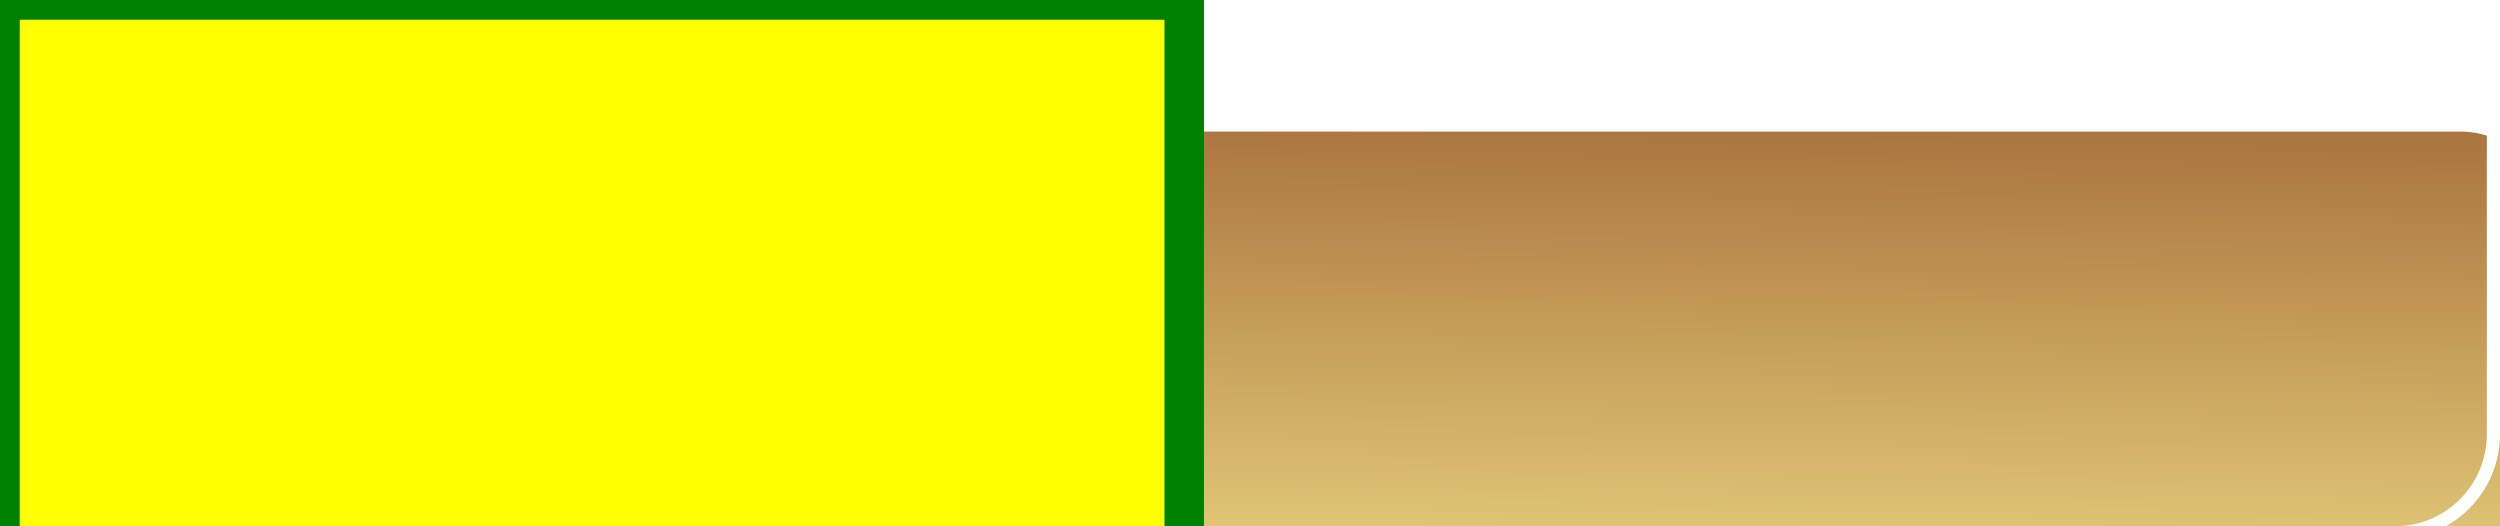 <svg width="190" height="40" viewBox="0 0 190 40" fill="none" xmlns="http://www.w3.org/2000/svg">
    <g filter="url(#filter0_i_4_50)">
        <rect width="190" height="40" rx="8" fill="url(#paint0_linear_4_50)"/>
    </g>
    <rect x="0.5" y="0.5" width="189" height="40" rx="7.5" stroke="#ffffff"/>
    <defs>
        <filter id="filter0_i_4_50" x="0" y="0" width="190" height="45" filterUnits="userSpaceOnUse" color-interpolation-filters="sRGB">
            <feFlood flood-opacity="0" result="BackgroundImageFix"/>
            <feBlend mode="normal" in="SourceGraphic" in2="BackgroundImageFix" result="shape"/>
            <feColorMatrix in="SourceAlpha" type="matrix" values="0 0 0 0 0 0 0 0 0 0 0 0 0 0 0 0 0 0 90 0" result="hardAlpha"/>
            <feOffset result="offOut" in="SourceGraphic" dx="5" dy="10"/>
            <feGaussianBlur stdDeviation="2.5"/>
            <feComposite in2="hardAlpha" operator="arithmetic" k2="-1" k3="1"/>
            <feColorMatrix type="matrix" values="0 0 0 0 0.941 0 0 0 0 0.875 0 0 0 0 0.525 0 0 0 1 0"/>
            <feBlend mode="normal" in2="shape" result="effect1_innerShadow_3_50"/>
        </filter>
    <linearGradient id="paint0_linear_4_50" x1="95.279" y1="-2.65487e-08" x2="94.748" y2="39.997" gradientUnits="userSpaceOnUse">
        <stop stop-color="#AC7640"/>
        <stop offset="1" stop-color="#F0DF86"/>
    </linearGradient>
    </defs>
     <rect width="90" height="90" stroke="green" stroke-width="3"
  fill="yellow" filter="url(#f3)" />
</svg>
